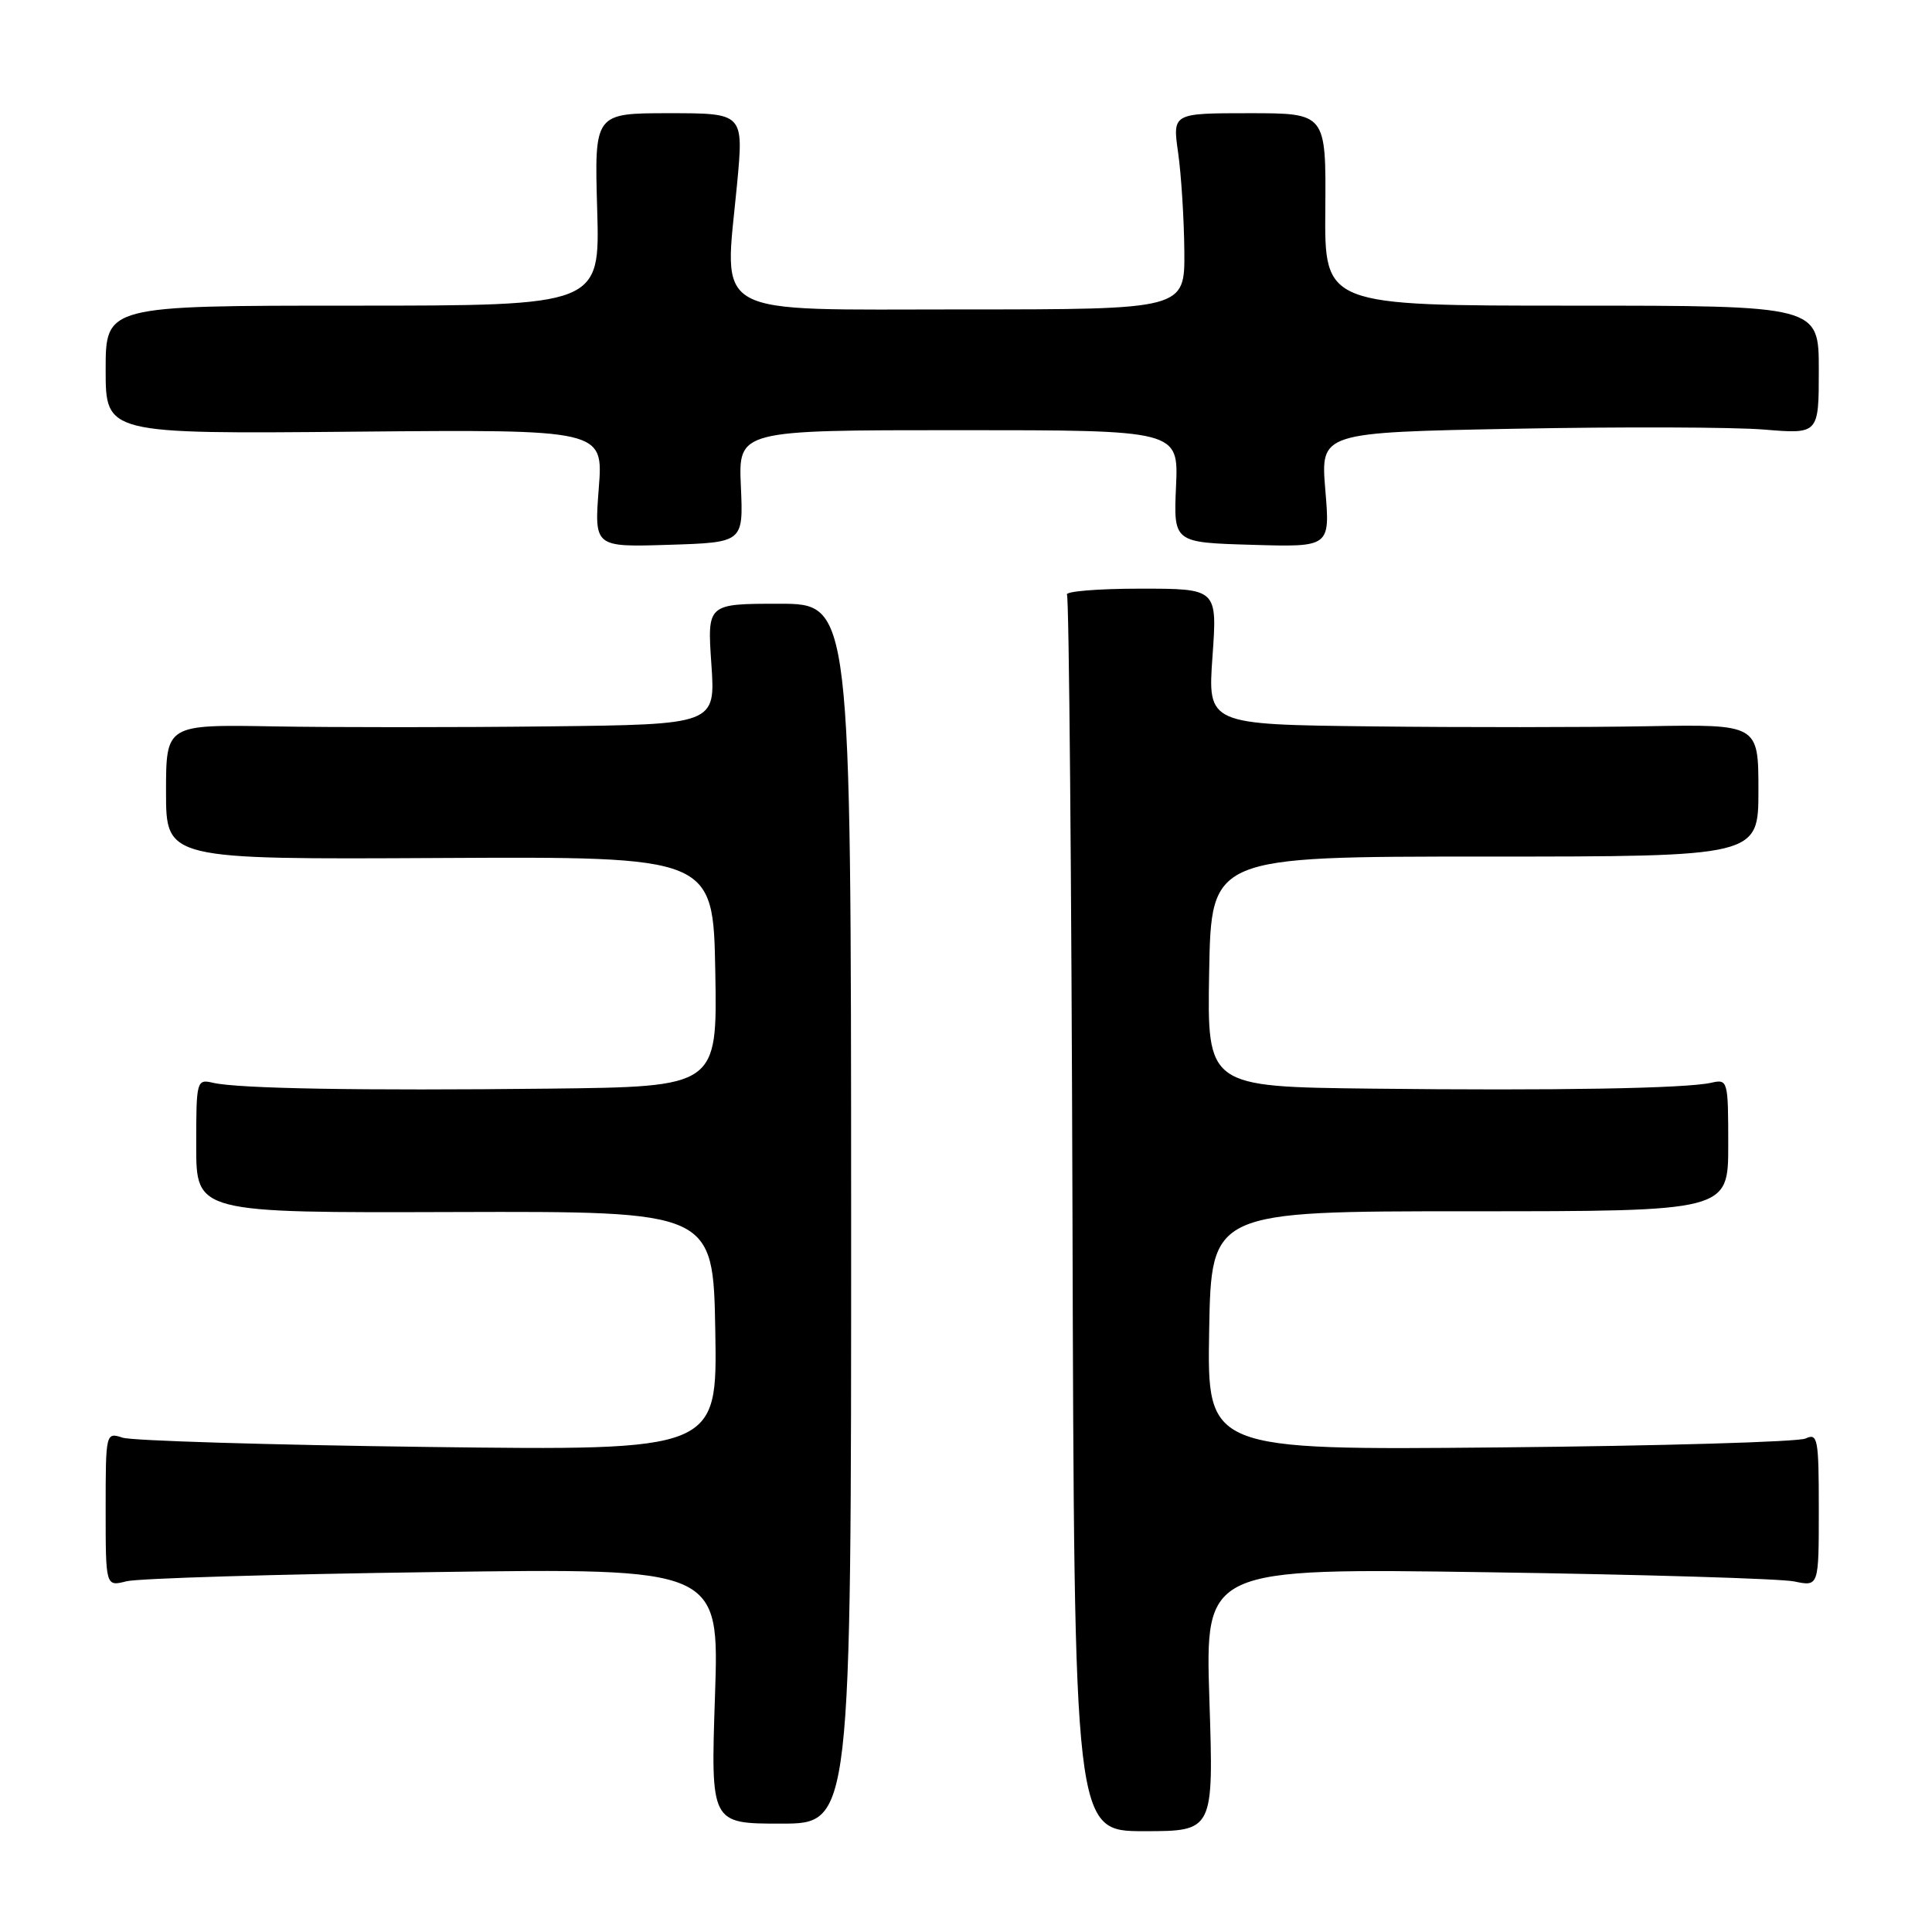 <?xml version="1.0" encoding="UTF-8" standalone="no"?>
<!DOCTYPE svg PUBLIC "-//W3C//DTD SVG 1.1//EN" "http://www.w3.org/Graphics/SVG/1.1/DTD/svg11.dtd" >
<svg xmlns="http://www.w3.org/2000/svg" xmlns:xlink="http://www.w3.org/1999/xlink" version="1.1" viewBox="0 0 256 256">
 <g >
 <path fill="currentColor"
d=" M 160.25 225.21 C 159.69 207.78 159.69 207.78 197.10 208.33 C 217.67 208.63 235.96 209.18 237.75 209.55 C 241.00 210.23 241.00 210.23 241.00 200.01 C 241.00 190.63 240.86 189.85 239.25 190.61 C 238.29 191.06 220.05 191.59 198.72 191.79 C 159.95 192.15 159.95 192.15 160.22 176.32 C 160.50 160.50 160.50 160.50 194.75 160.50 C 229.00 160.50 229.00 160.50 229.00 151.73 C 229.00 143.15 228.95 142.97 226.75 143.47 C 223.37 144.23 206.07 144.53 181.72 144.25 C 159.95 144.00 159.95 144.00 160.22 128.75 C 160.50 113.50 160.50 113.50 196.75 113.50 C 233.00 113.50 233.00 113.50 233.00 104.73 C 233.00 95.97 233.00 95.97 218.25 96.23 C 210.14 96.38 193.72 96.39 181.76 96.25 C 160.02 96.00 160.02 96.00 160.66 87.00 C 161.30 78.00 161.30 78.00 151.09 78.00 C 145.48 78.00 141.10 78.36 141.38 78.80 C 141.65 79.24 141.98 116.28 142.11 161.12 C 142.34 242.64 142.34 242.64 151.58 242.64 C 160.82 242.64 160.82 242.64 160.25 225.21 Z  M 112.78 160.82 C 112.76 80.00 112.76 80.00 103.24 80.00 C 93.71 80.00 93.71 80.00 94.26 88.00 C 94.81 96.00 94.81 96.00 72.66 96.25 C 60.47 96.39 44.09 96.39 36.25 96.25 C 22.00 96.00 22.00 96.00 22.00 104.94 C 22.00 113.88 22.00 113.88 58.25 113.69 C 94.50 113.50 94.50 113.50 94.78 128.75 C 95.05 144.00 95.05 144.00 72.78 144.25 C 47.83 144.53 31.61 144.25 28.25 143.48 C 26.05 142.97 26.00 143.15 26.00 151.83 C 26.00 160.71 26.00 160.71 60.25 160.60 C 94.50 160.50 94.50 160.50 94.78 176.36 C 95.05 192.21 95.05 192.21 56.78 191.73 C 35.72 191.46 17.49 190.91 16.25 190.50 C 14.02 189.77 14.00 189.84 14.00 200.00 C 14.00 210.23 14.00 210.23 16.75 209.53 C 18.26 209.14 36.56 208.59 57.41 208.31 C 95.31 207.78 95.31 207.78 94.74 224.71 C 94.17 241.64 94.17 241.64 103.48 241.64 C 112.79 241.64 112.79 241.64 112.78 160.82 Z  M 98.17 64.44 C 97.84 57.00 97.84 57.00 127.00 57.00 C 156.16 57.00 156.16 57.00 155.83 64.44 C 155.50 71.89 155.50 71.89 165.88 72.19 C 176.25 72.50 176.25 72.50 175.61 64.90 C 174.98 57.30 174.98 57.30 200.74 56.81 C 214.91 56.54 229.76 56.59 233.75 56.92 C 241.00 57.52 241.00 57.52 241.00 49.01 C 241.00 40.50 241.00 40.50 208.25 40.50 C 175.50 40.50 175.50 40.50 175.61 27.75 C 175.71 15.00 175.71 15.00 165.54 15.00 C 155.36 15.00 155.36 15.00 156.11 20.25 C 156.52 23.14 156.89 28.99 156.93 33.25 C 157.00 41.00 157.00 41.00 127.55 41.00 C 93.64 41.00 95.96 42.28 97.66 24.45 C 98.55 15.00 98.55 15.00 88.66 15.00 C 78.76 15.00 78.76 15.00 79.13 27.75 C 79.50 40.50 79.50 40.50 46.75 40.50 C 14.00 40.50 14.00 40.50 14.00 49.00 C 14.00 57.50 14.00 57.50 46.97 57.20 C 79.95 56.90 79.95 56.90 79.34 64.70 C 78.74 72.50 78.74 72.50 88.62 72.19 C 98.50 71.88 98.50 71.88 98.17 64.44 Z "/>
</g>
</svg>